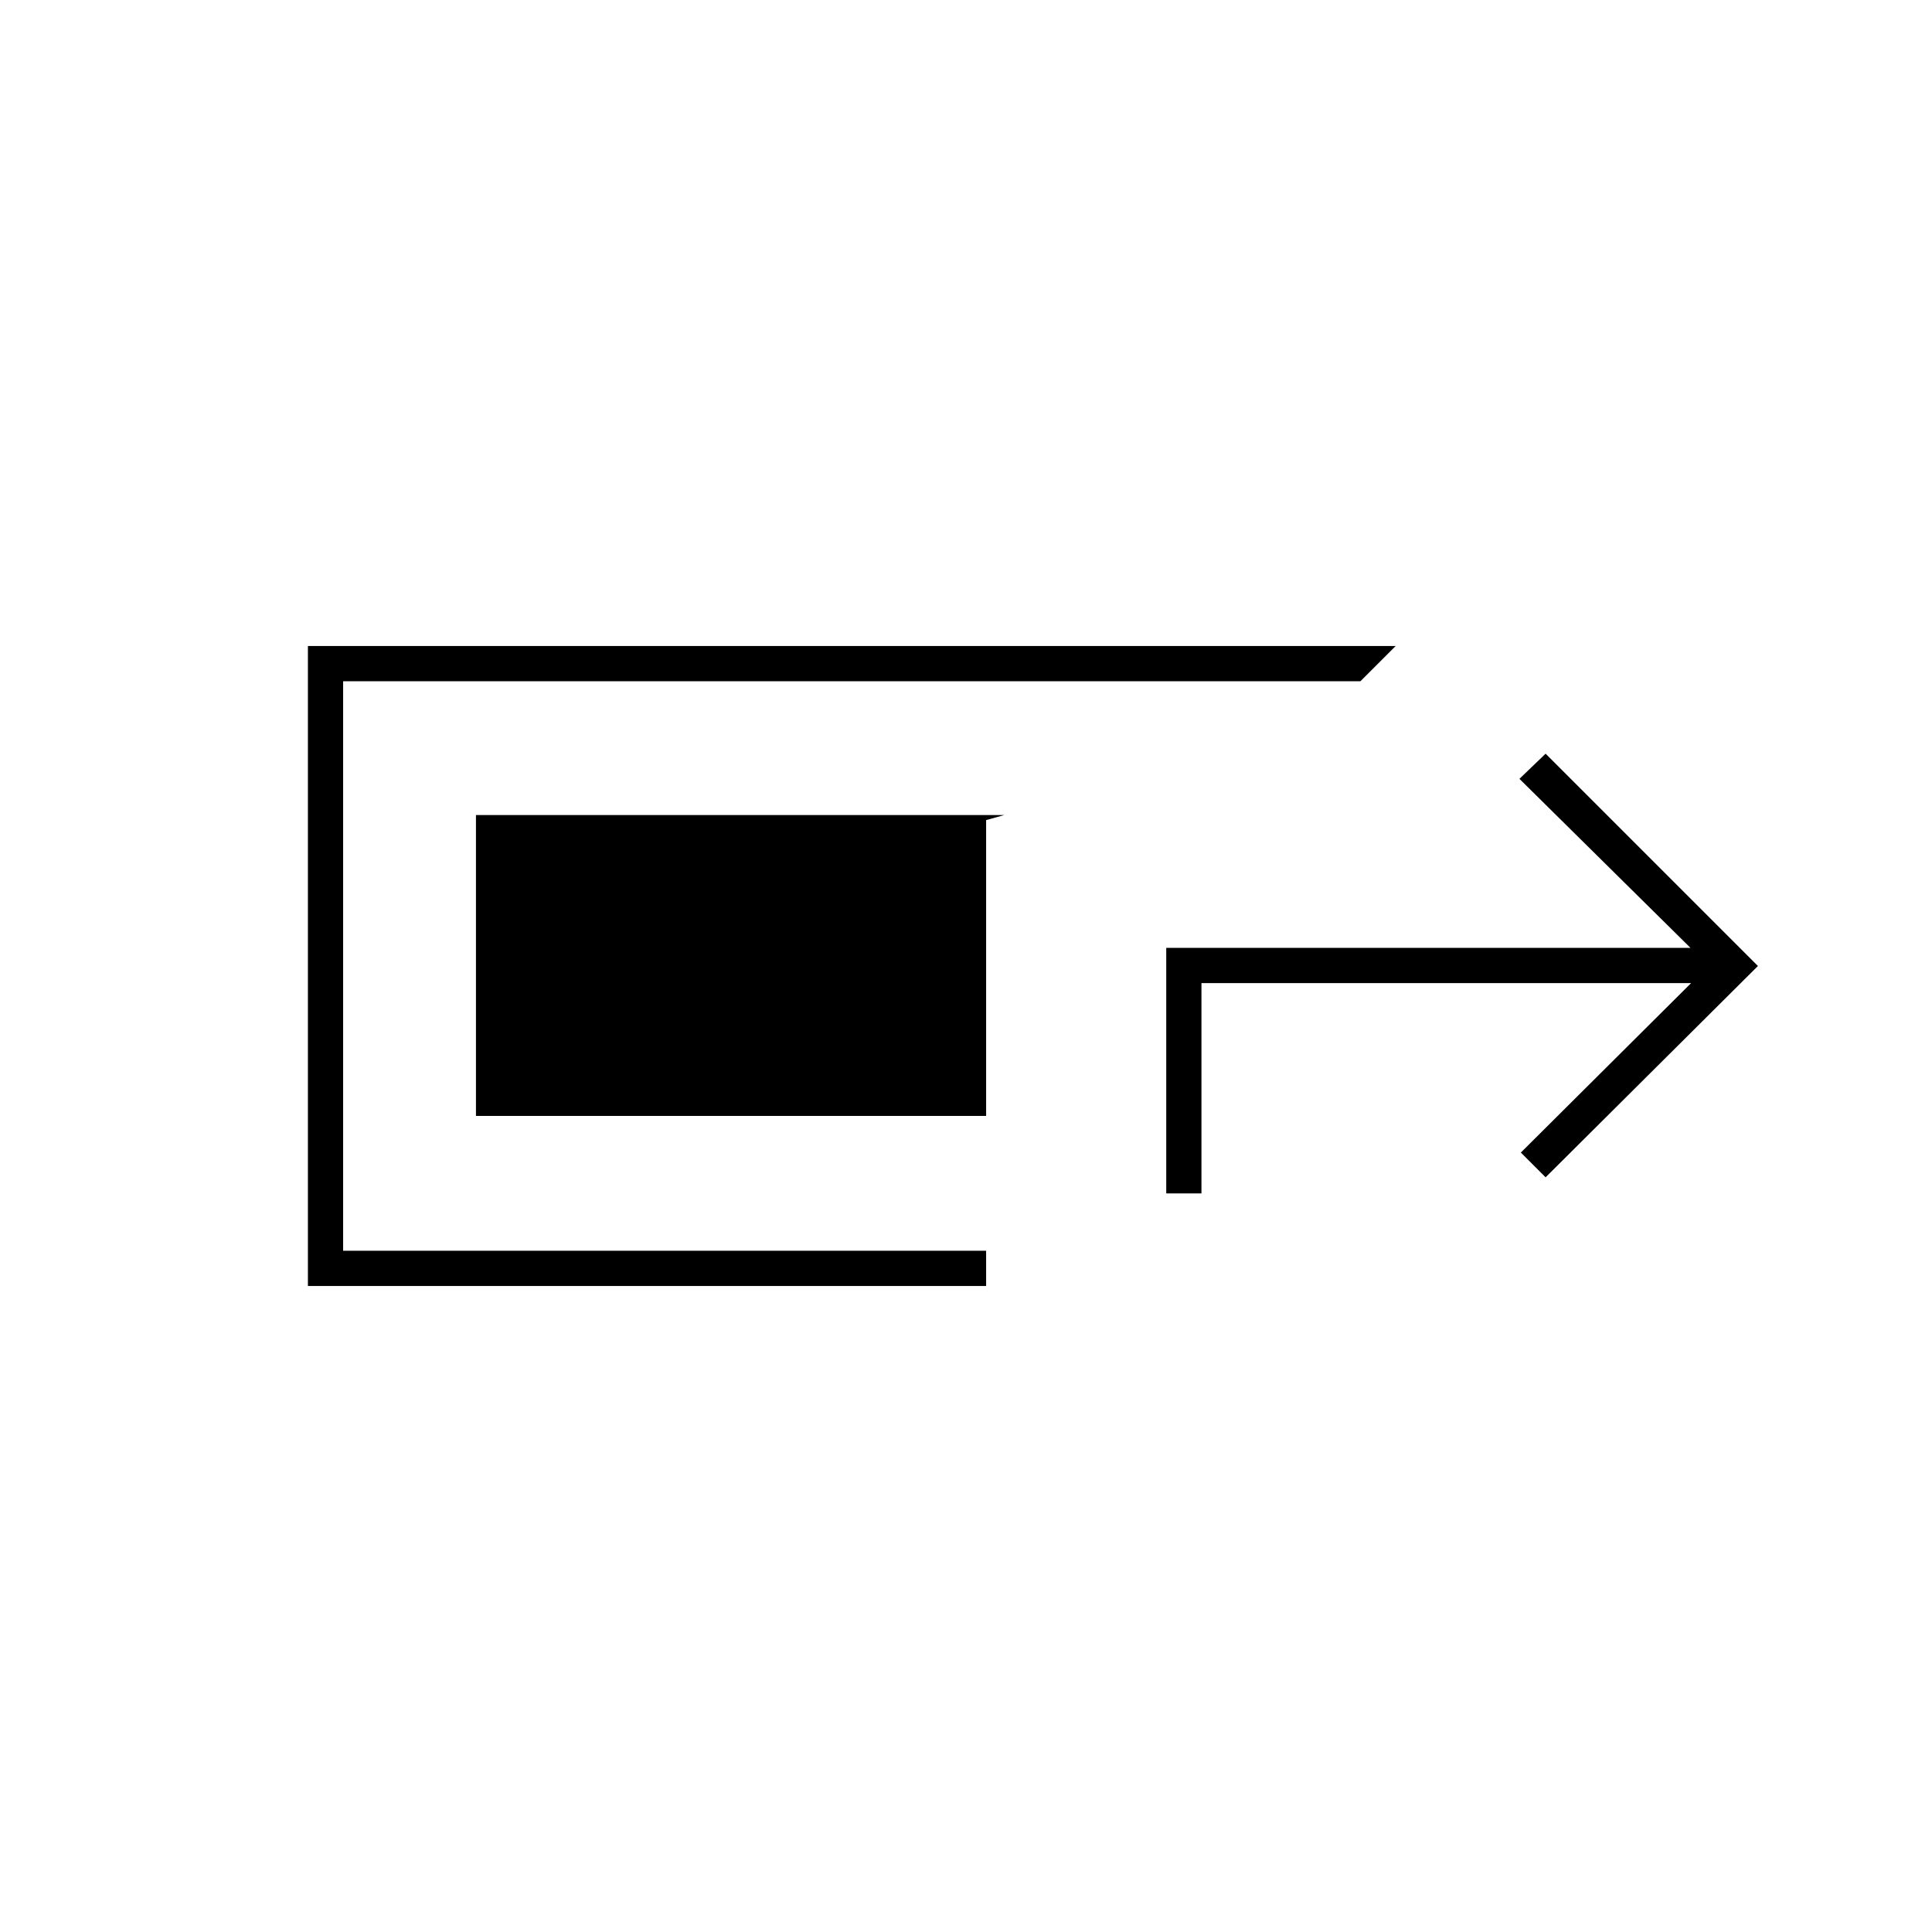 <svg xmlns="http://www.w3.org/2000/svg" height="20" viewBox="0 -960 960 960" width="20"><path d="M153-321v-318h540.5L676-621.5H170.5v283H490v17.5H153Zm426.5-46v-122H840l-85-84 13-12.5L873.5-480 768-375l-12.3-12.3 84.6-84.2H597V-367h-17.5ZM490-405.5H236.5V-555H499l-9 2.5v147Z"/></svg>